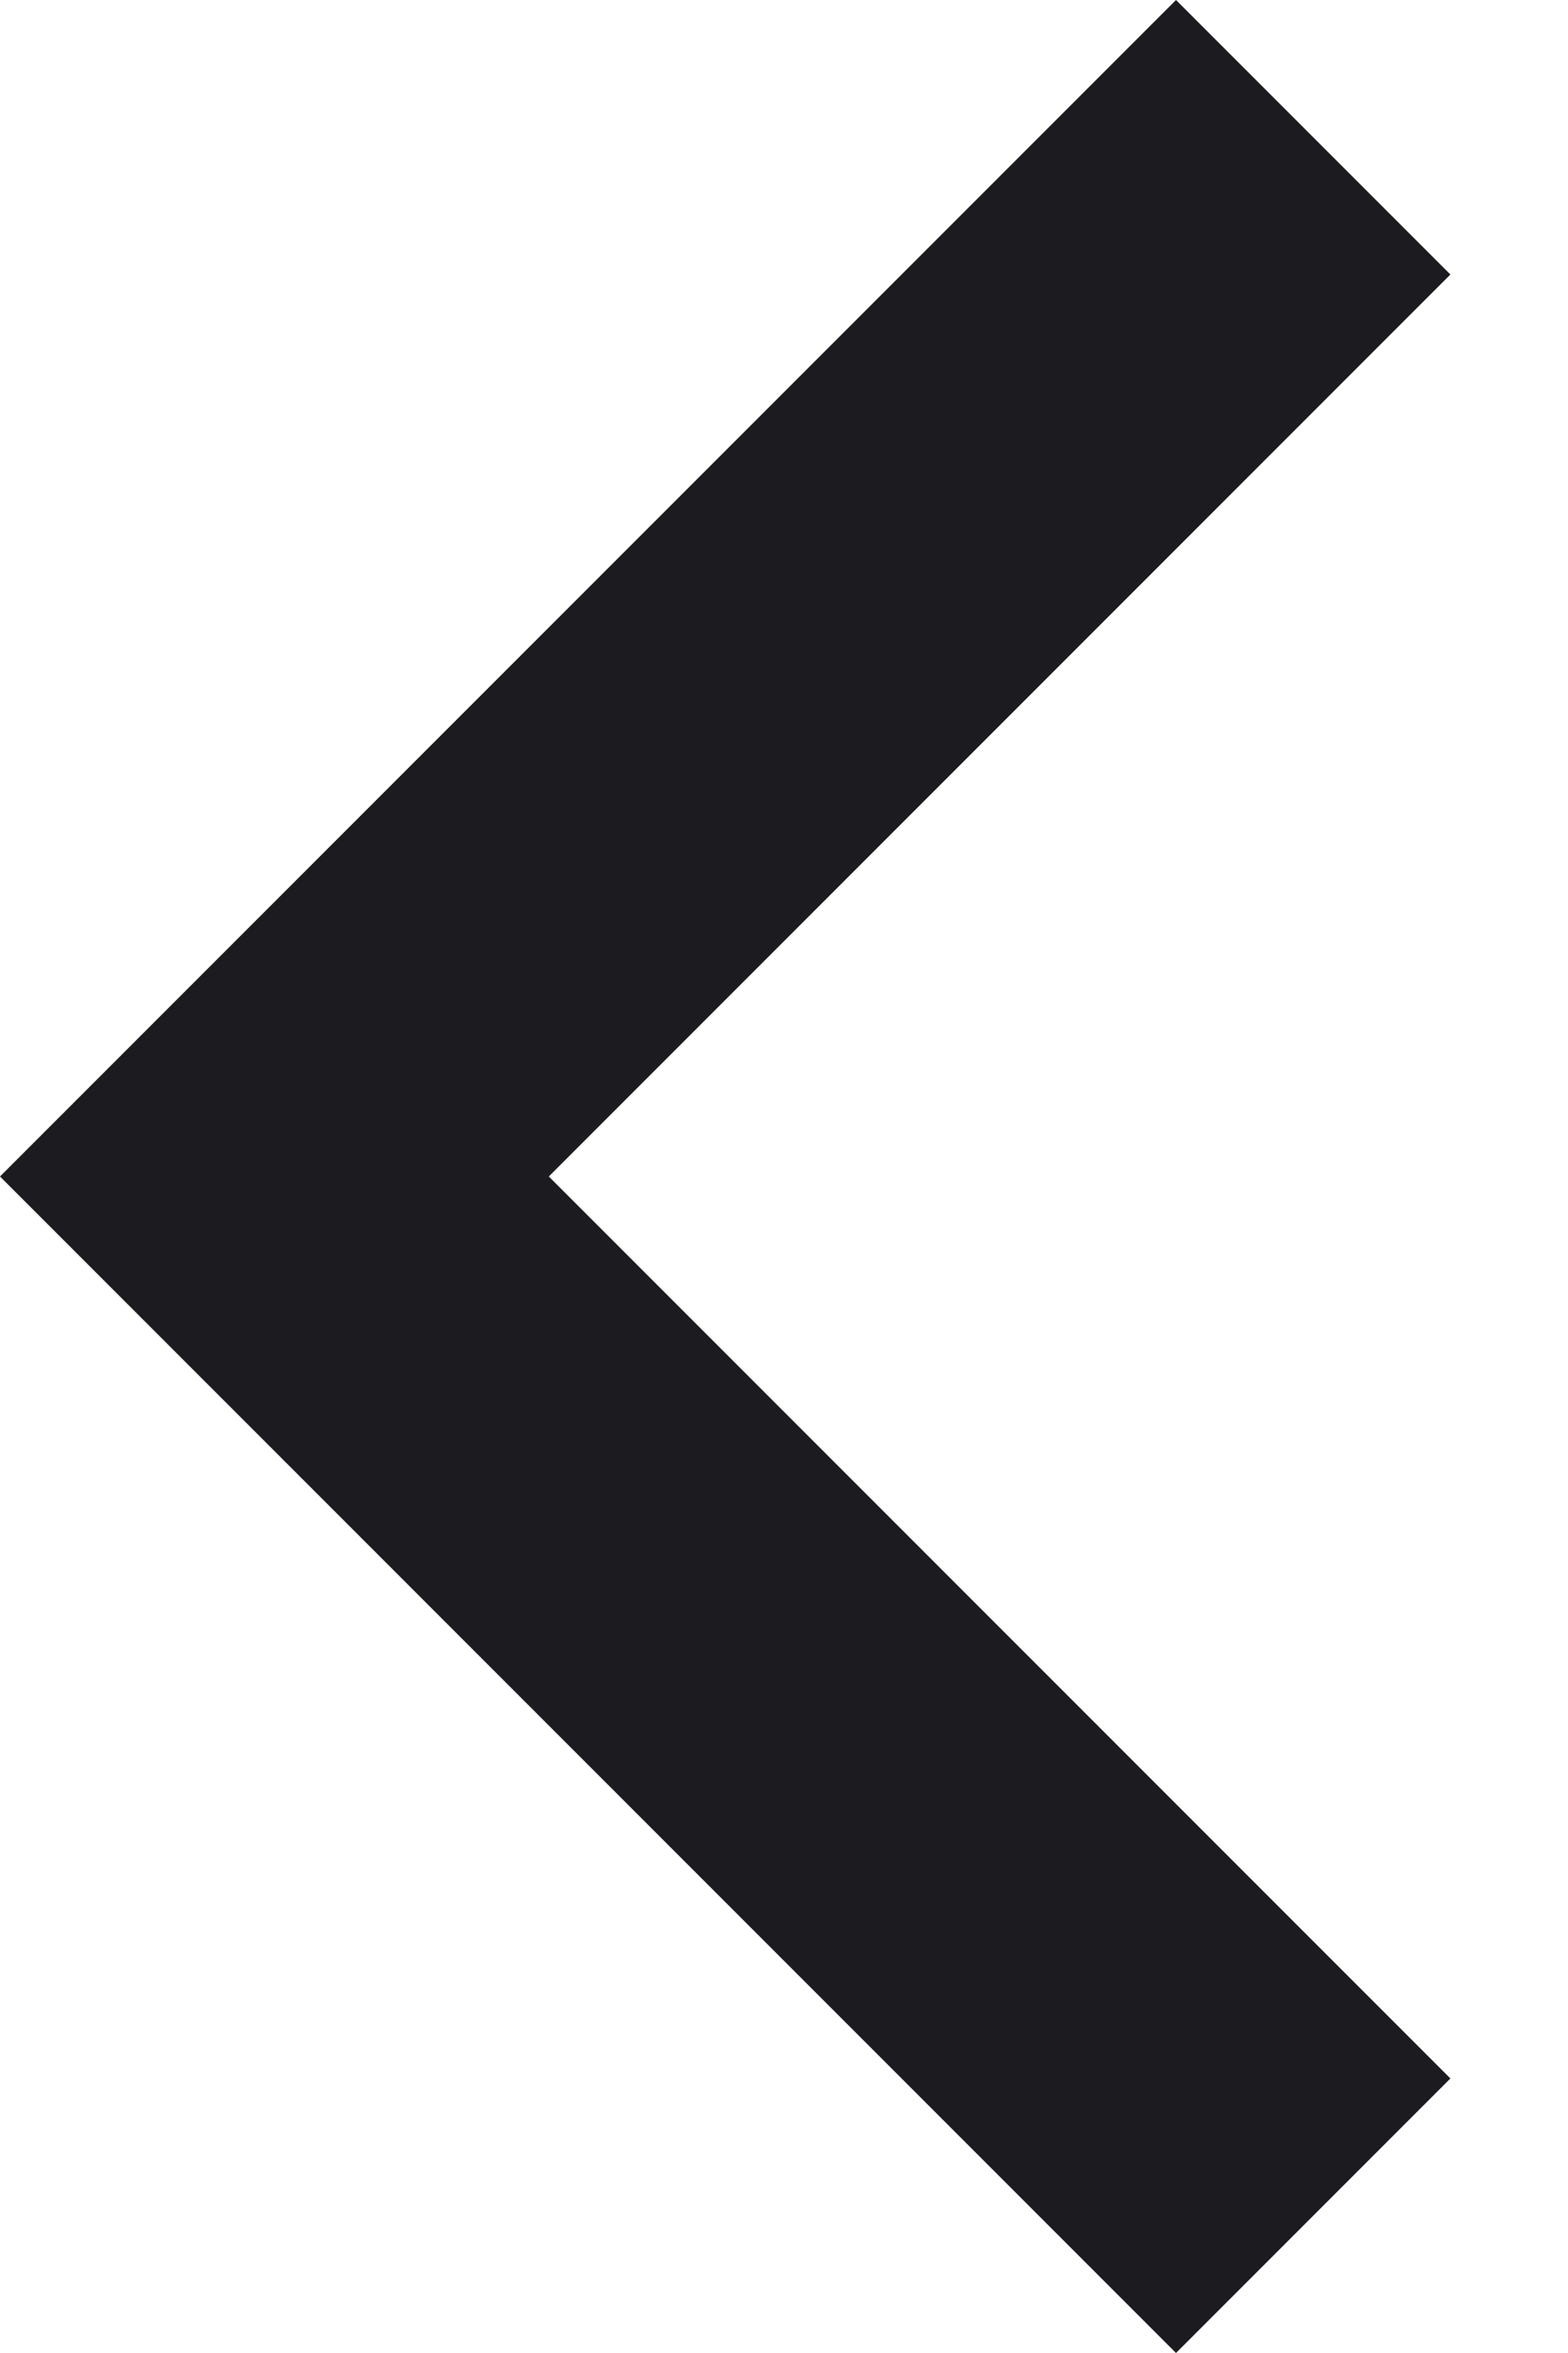<svg width="6" height="9" viewBox="0 0 6 9" fill="none" xmlns="http://www.w3.org/2000/svg">
<mask id="mask0_3_33" style="mask-type:alpha" maskUnits="userSpaceOnUse" x="-6" y="-5" width="18" height="19">
<rect x="-6" y="-4.5" width="18" height="18" fill="#D9D9D9"/>
</mask>
<g mask="url(#mask0_3_33)">
<path d="M4.5 9L0 4.5L4.5 0L5.55 1.05L2.1 4.5L5.55 7.95L4.5 9Z" fill="#1C1B1F"/>
</g>
</svg>
